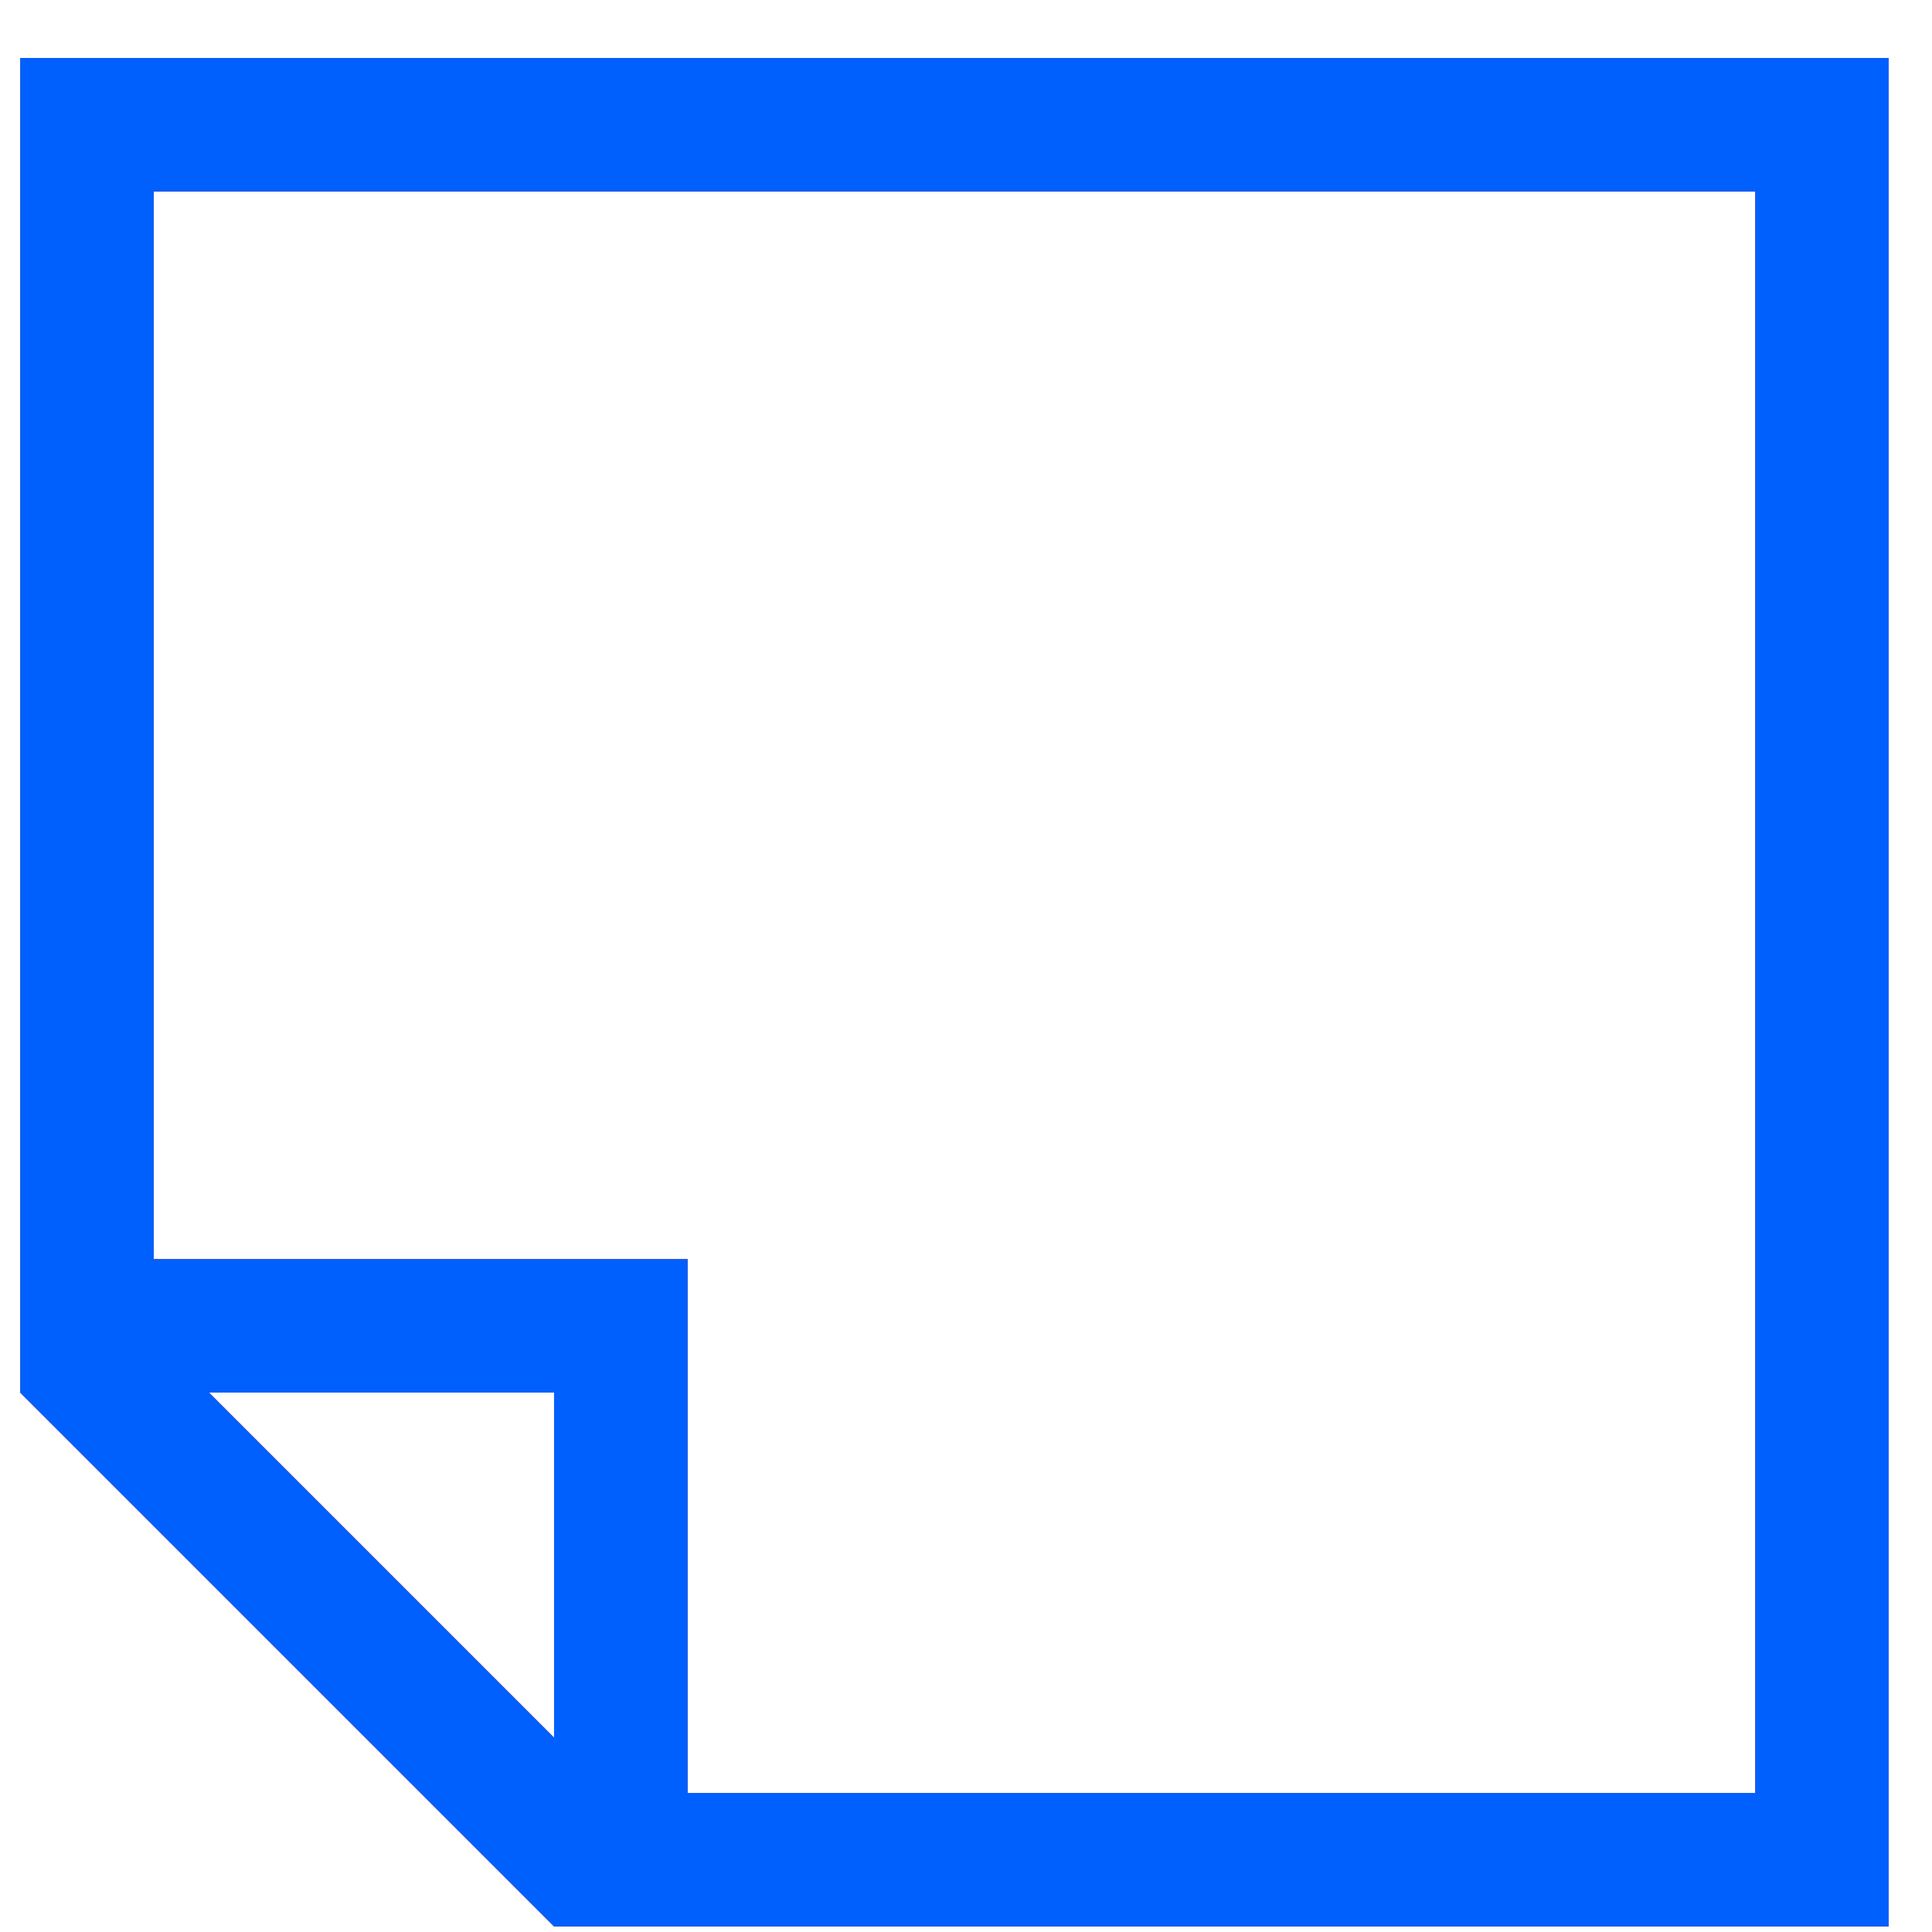 <svg width="19" height="19" viewBox="0 0 19 19" fill="none" xmlns="http://www.w3.org/2000/svg">
<path d="M18.574 0.57V18.945H5.449L0.199 13.695V0.57H18.574ZM5.449 17.089V13.695H2.055L5.449 17.089ZM17.262 1.883H1.512V12.383H6.762V17.633H17.262V1.883Z" fill="black"/>
<path d="M18.574 0.57V18.945H5.449L0.199 13.695V0.57H18.574ZM5.449 17.089V13.695H2.055L5.449 17.089ZM17.262 1.883H1.512V12.383H6.762V17.633H17.262V1.883Z" fill="#F25077"/>
<path d="M18.574 0.57V18.945H5.449L0.199 13.695V0.57H18.574ZM5.449 17.089V13.695H2.055L5.449 17.089ZM17.262 1.883H1.512V12.383H6.762V17.633H17.262V1.883Z" fill="#0060FE"/>
</svg>
